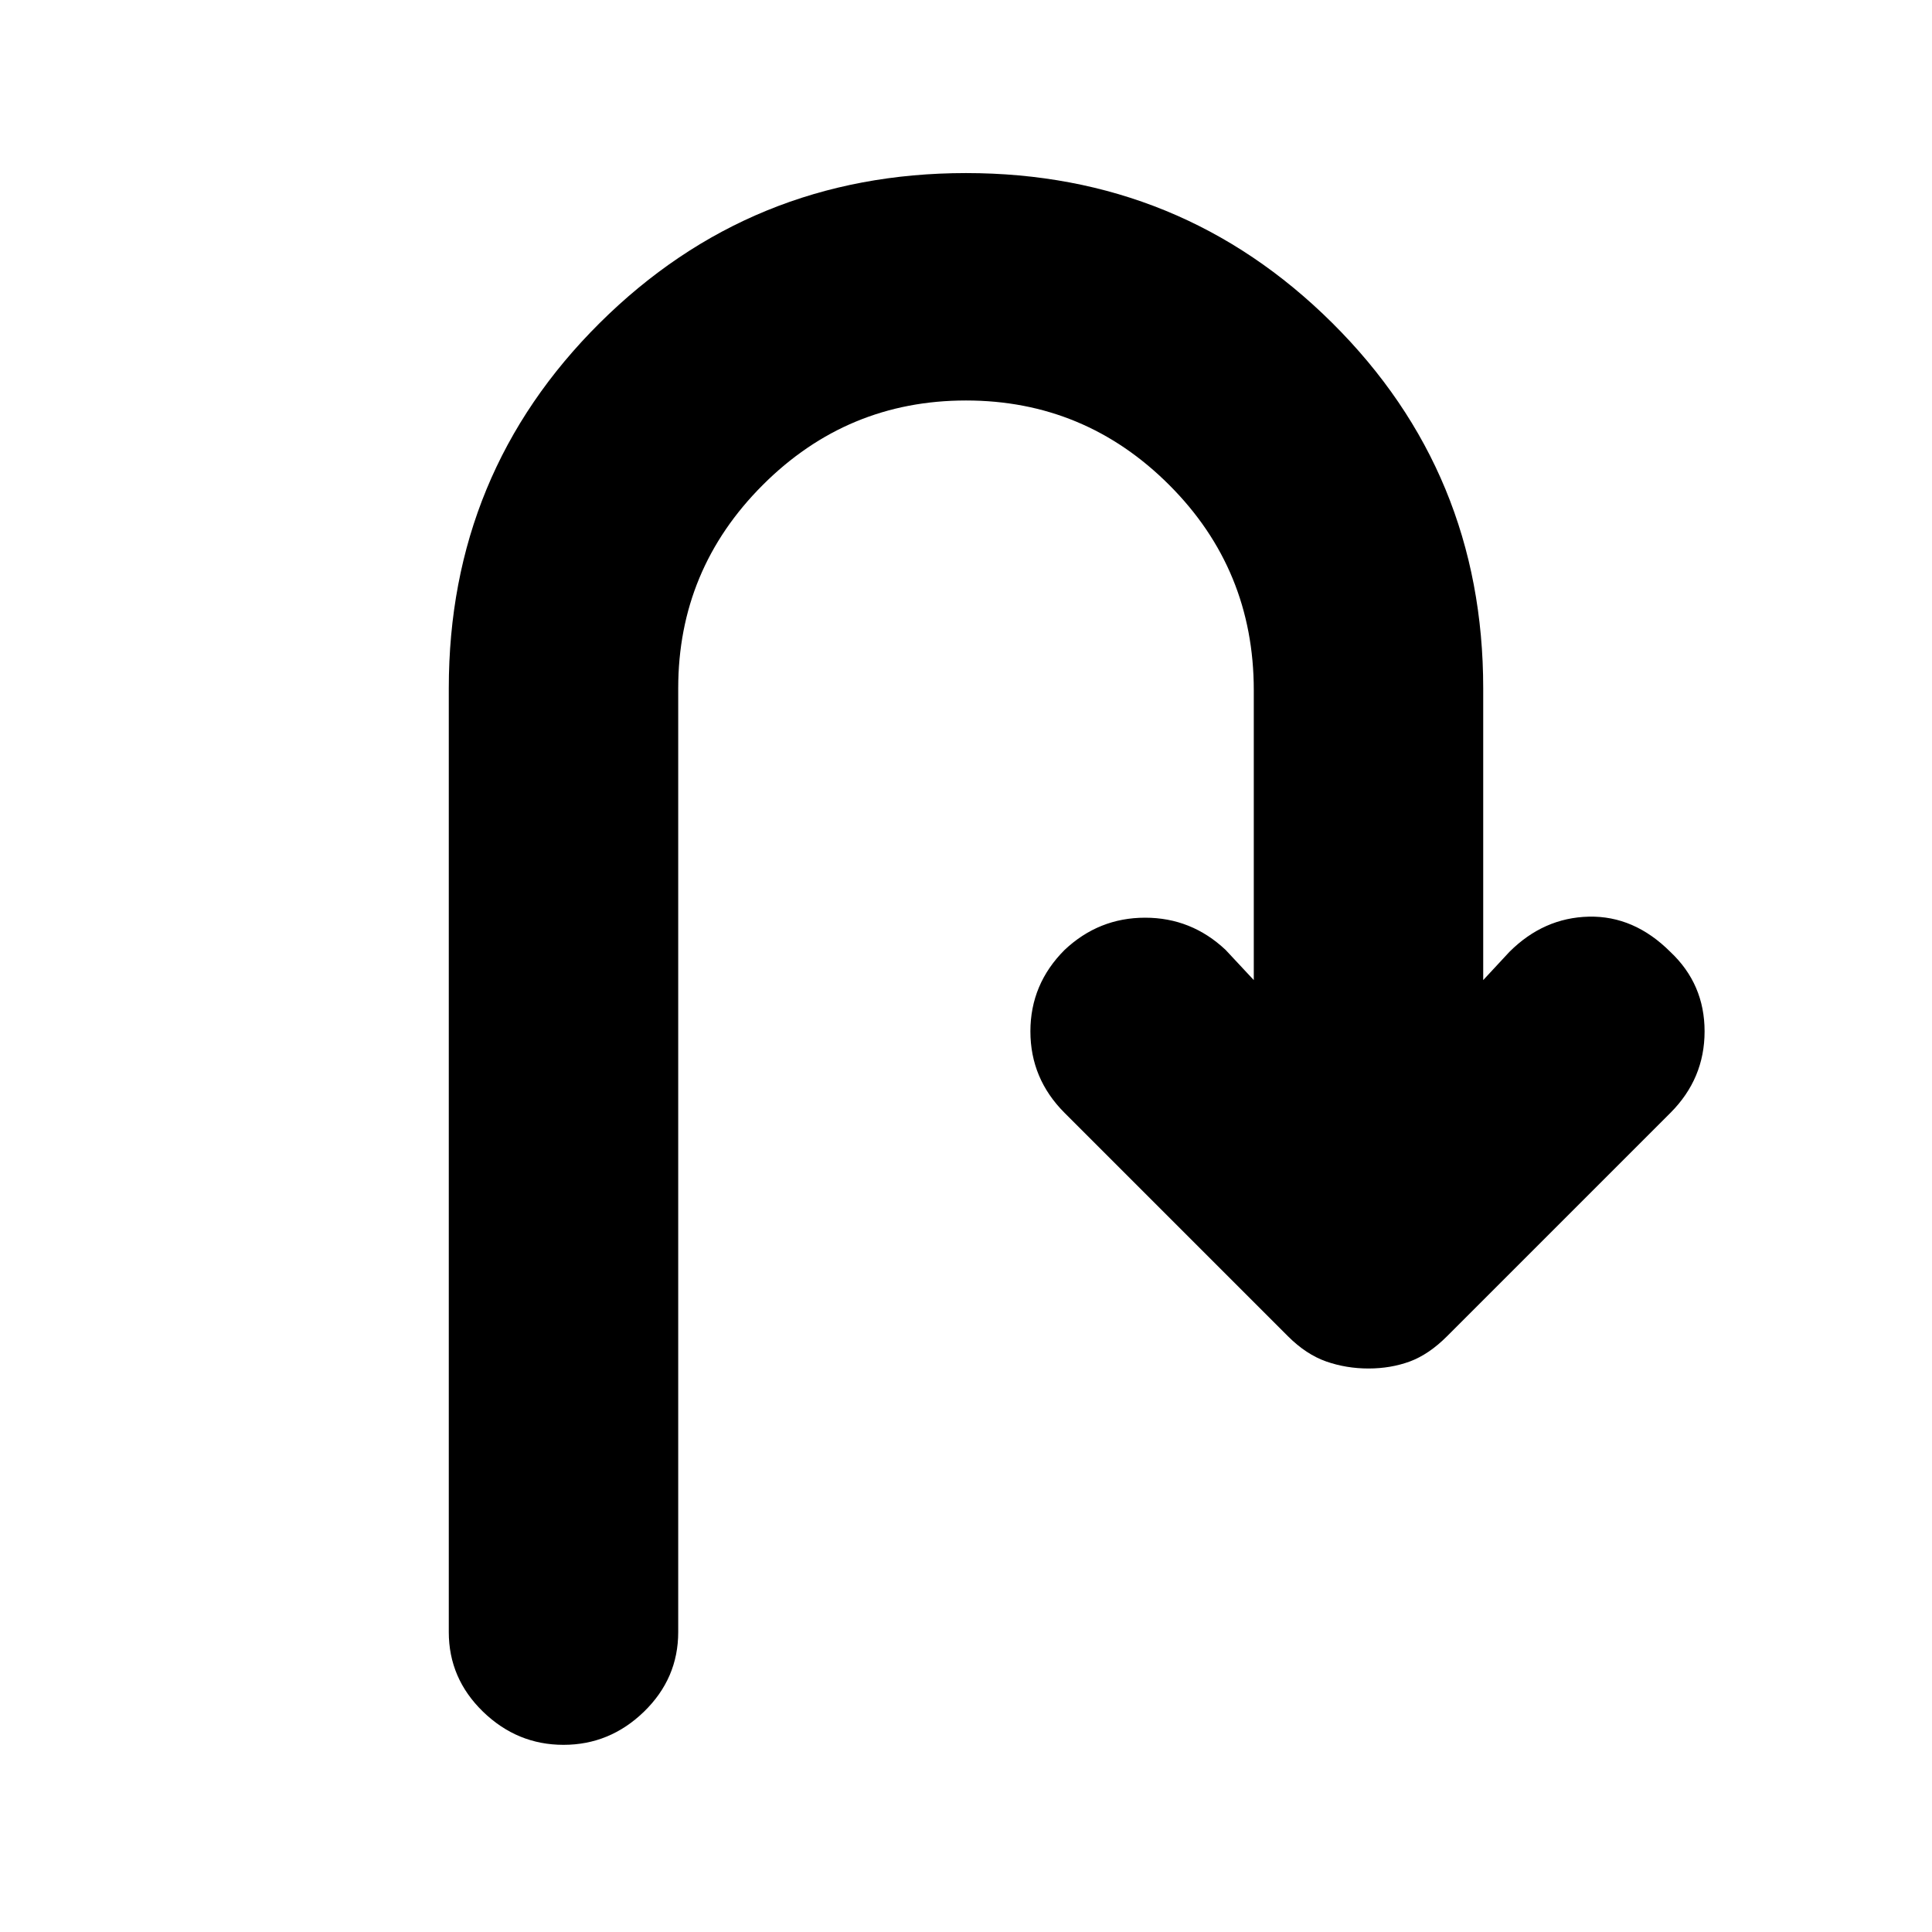 <svg xmlns="http://www.w3.org/2000/svg" height="24" width="24"><path d="M7 21.675q-.575 0-1-.412-.425-.413-.425-.988V8.55q0-2.675 1.875-4.538Q9.325 2.15 12 2.15t4.55 1.862q1.875 1.863 1.875 4.538v3.625l.325-.35q.425-.425.988-.438.562-.012 1.012.438.425.4.425.987 0 .588-.425 1.013L17.975 16.6q-.225.225-.462.313Q17.275 17 17 17t-.525-.087q-.25-.088-.475-.313l-2.775-2.775q-.425-.425-.425-1.013 0-.587.425-1.012.425-.4 1-.4t1 .4l.35.375v-3.6q0-1.5-1.05-2.55-1.05-1.05-2.525-1.05-1.475 0-2.525 1.05-1.05 1.05-1.05 2.525v11.725q0 .575-.425.988-.425.412-1 .412Z"/></svg>